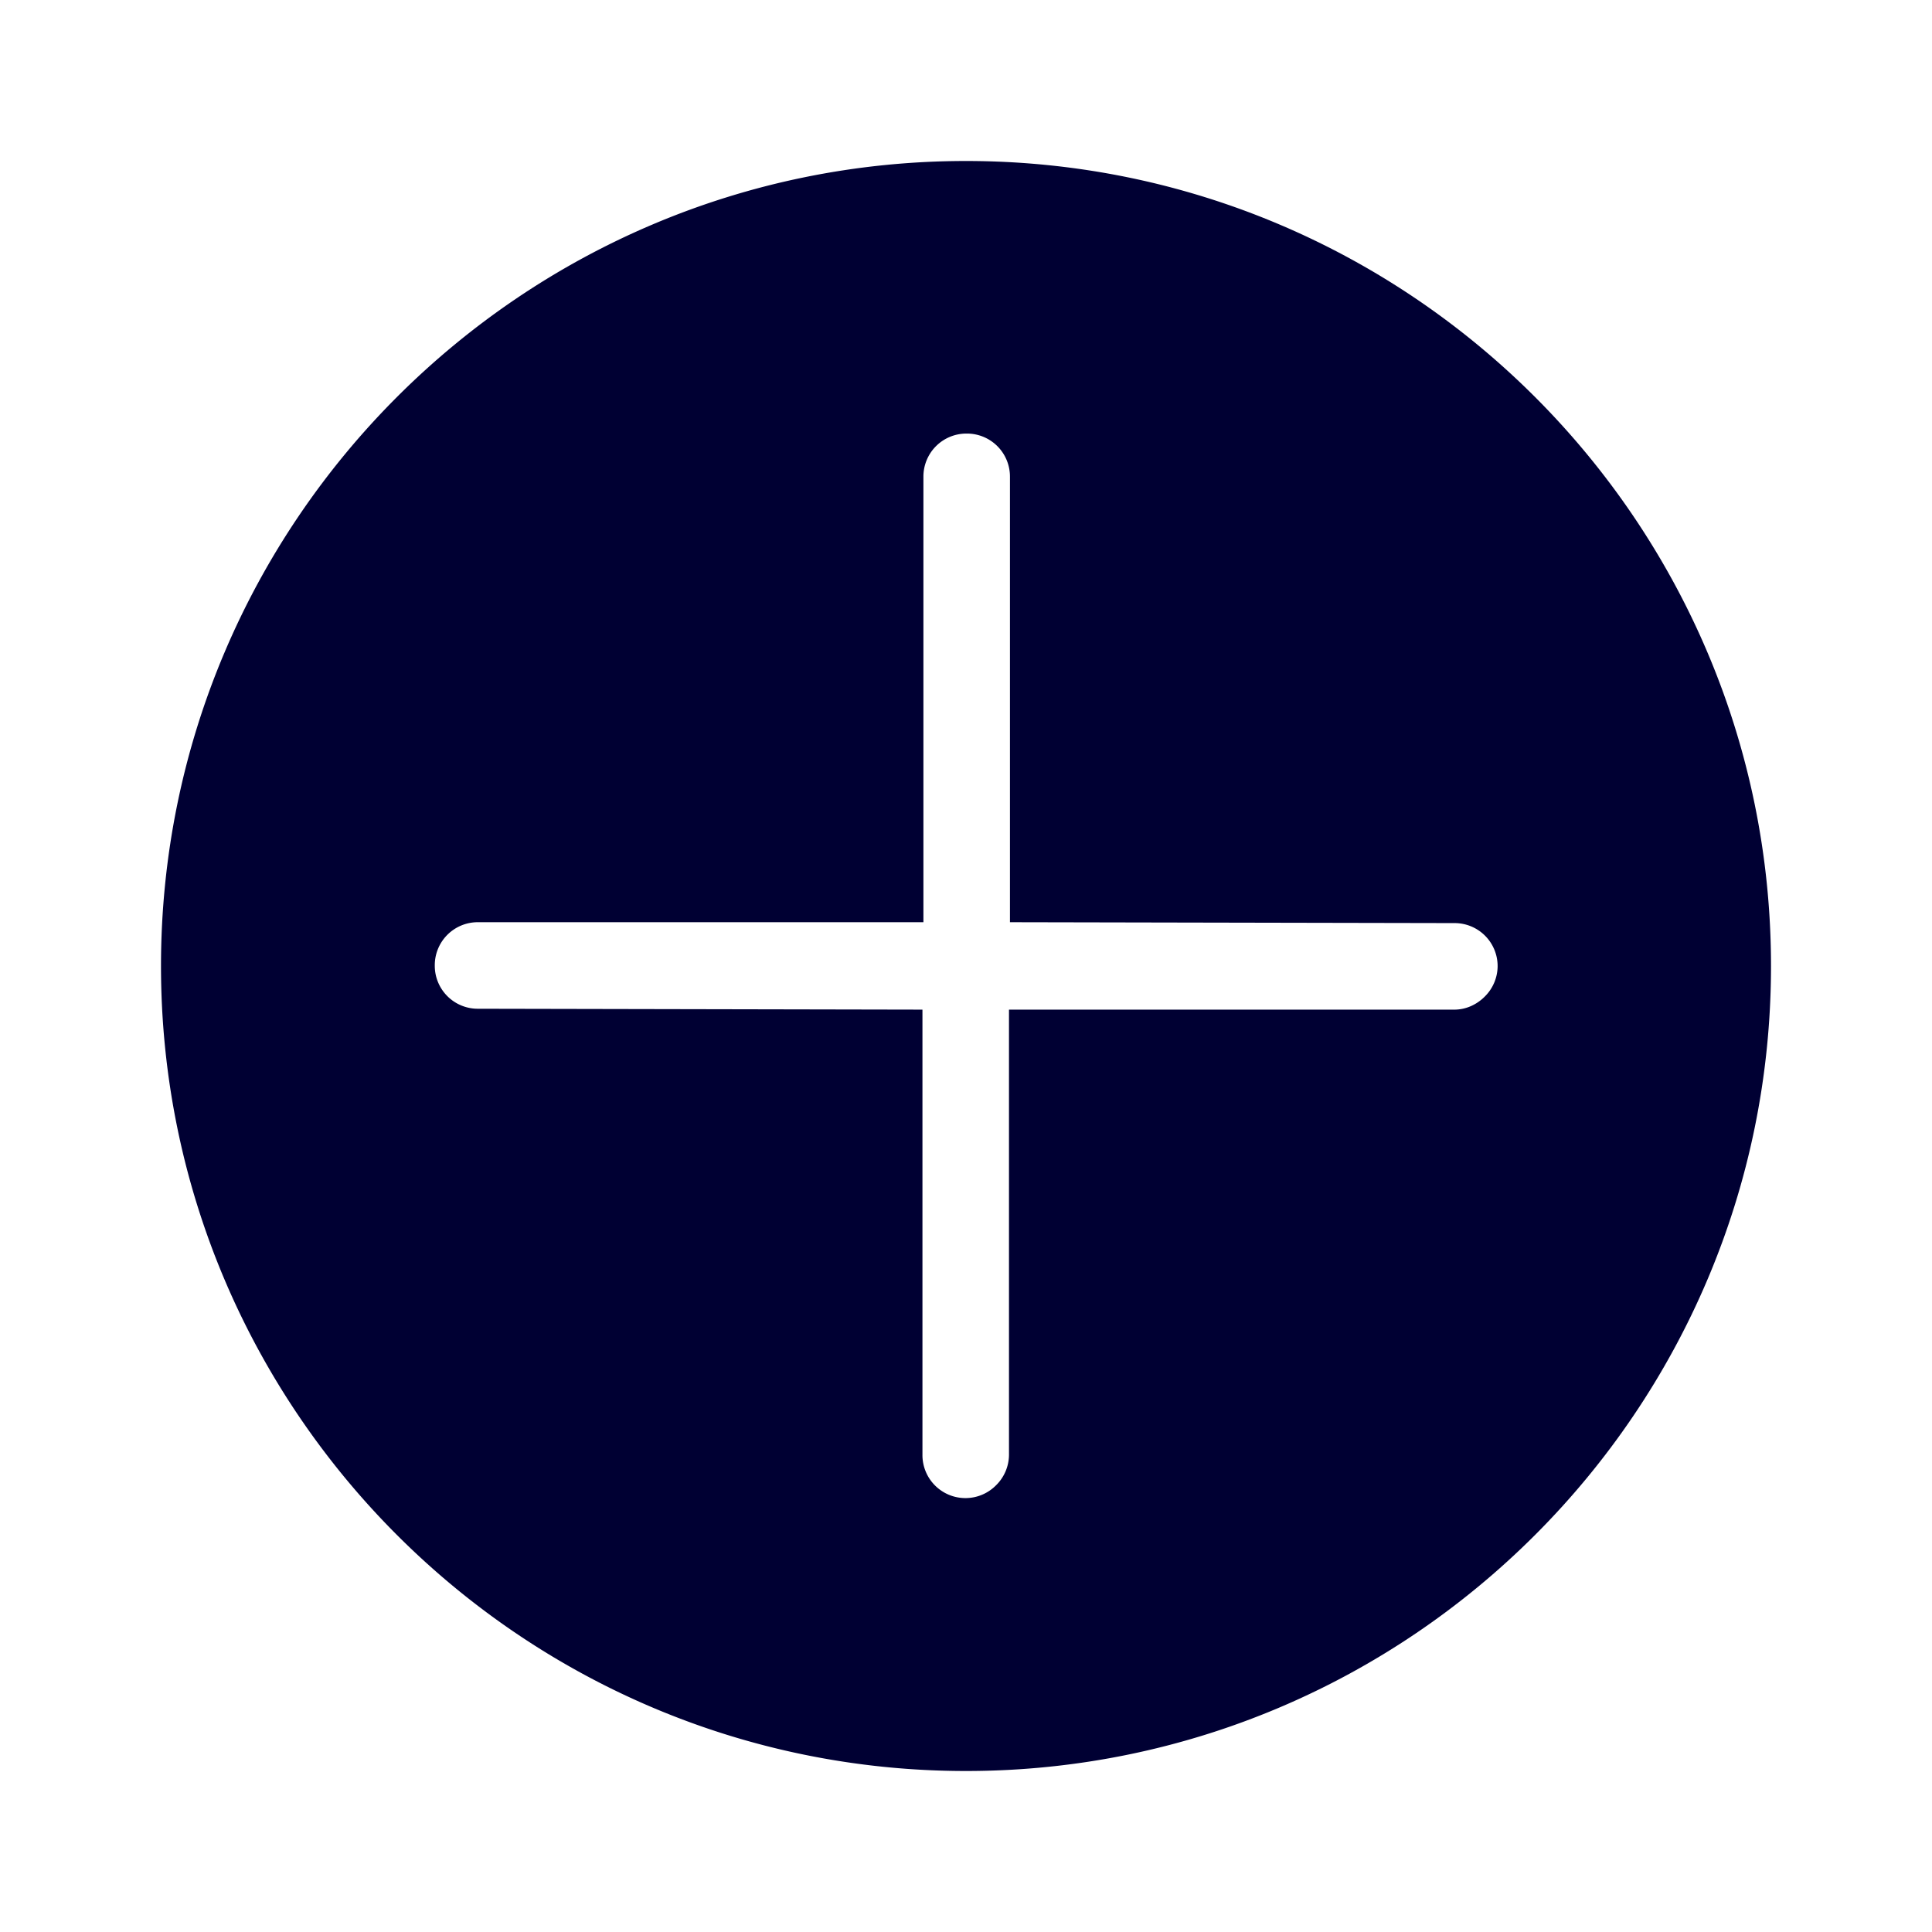 <svg xmlns="http://www.w3.org/2000/svg" width="24" height="24" fill="none"><path fill="#003" d="M2 12C2 6.484 6.484 2 12 2s10 4.484 10 10-4.484 10-10 10S2 17.516 2 12m16.604.005a.534.534 0 0 0-.537-.538l-5.521-.011V5.924a.534.534 0 0 0-.538-.538.534.534 0 0 0-.537.538v5.532H5.938a.534.534 0 0 0-.537.537.534.534 0 0 0 .537.538l5.521.011v5.532a.534.534 0 0 0 .914.377.535.535 0 0 0 .161-.377v-5.532h5.533c.147 0 .28-.065.376-.161a.535.535 0 0 0 .161-.376"/></svg>